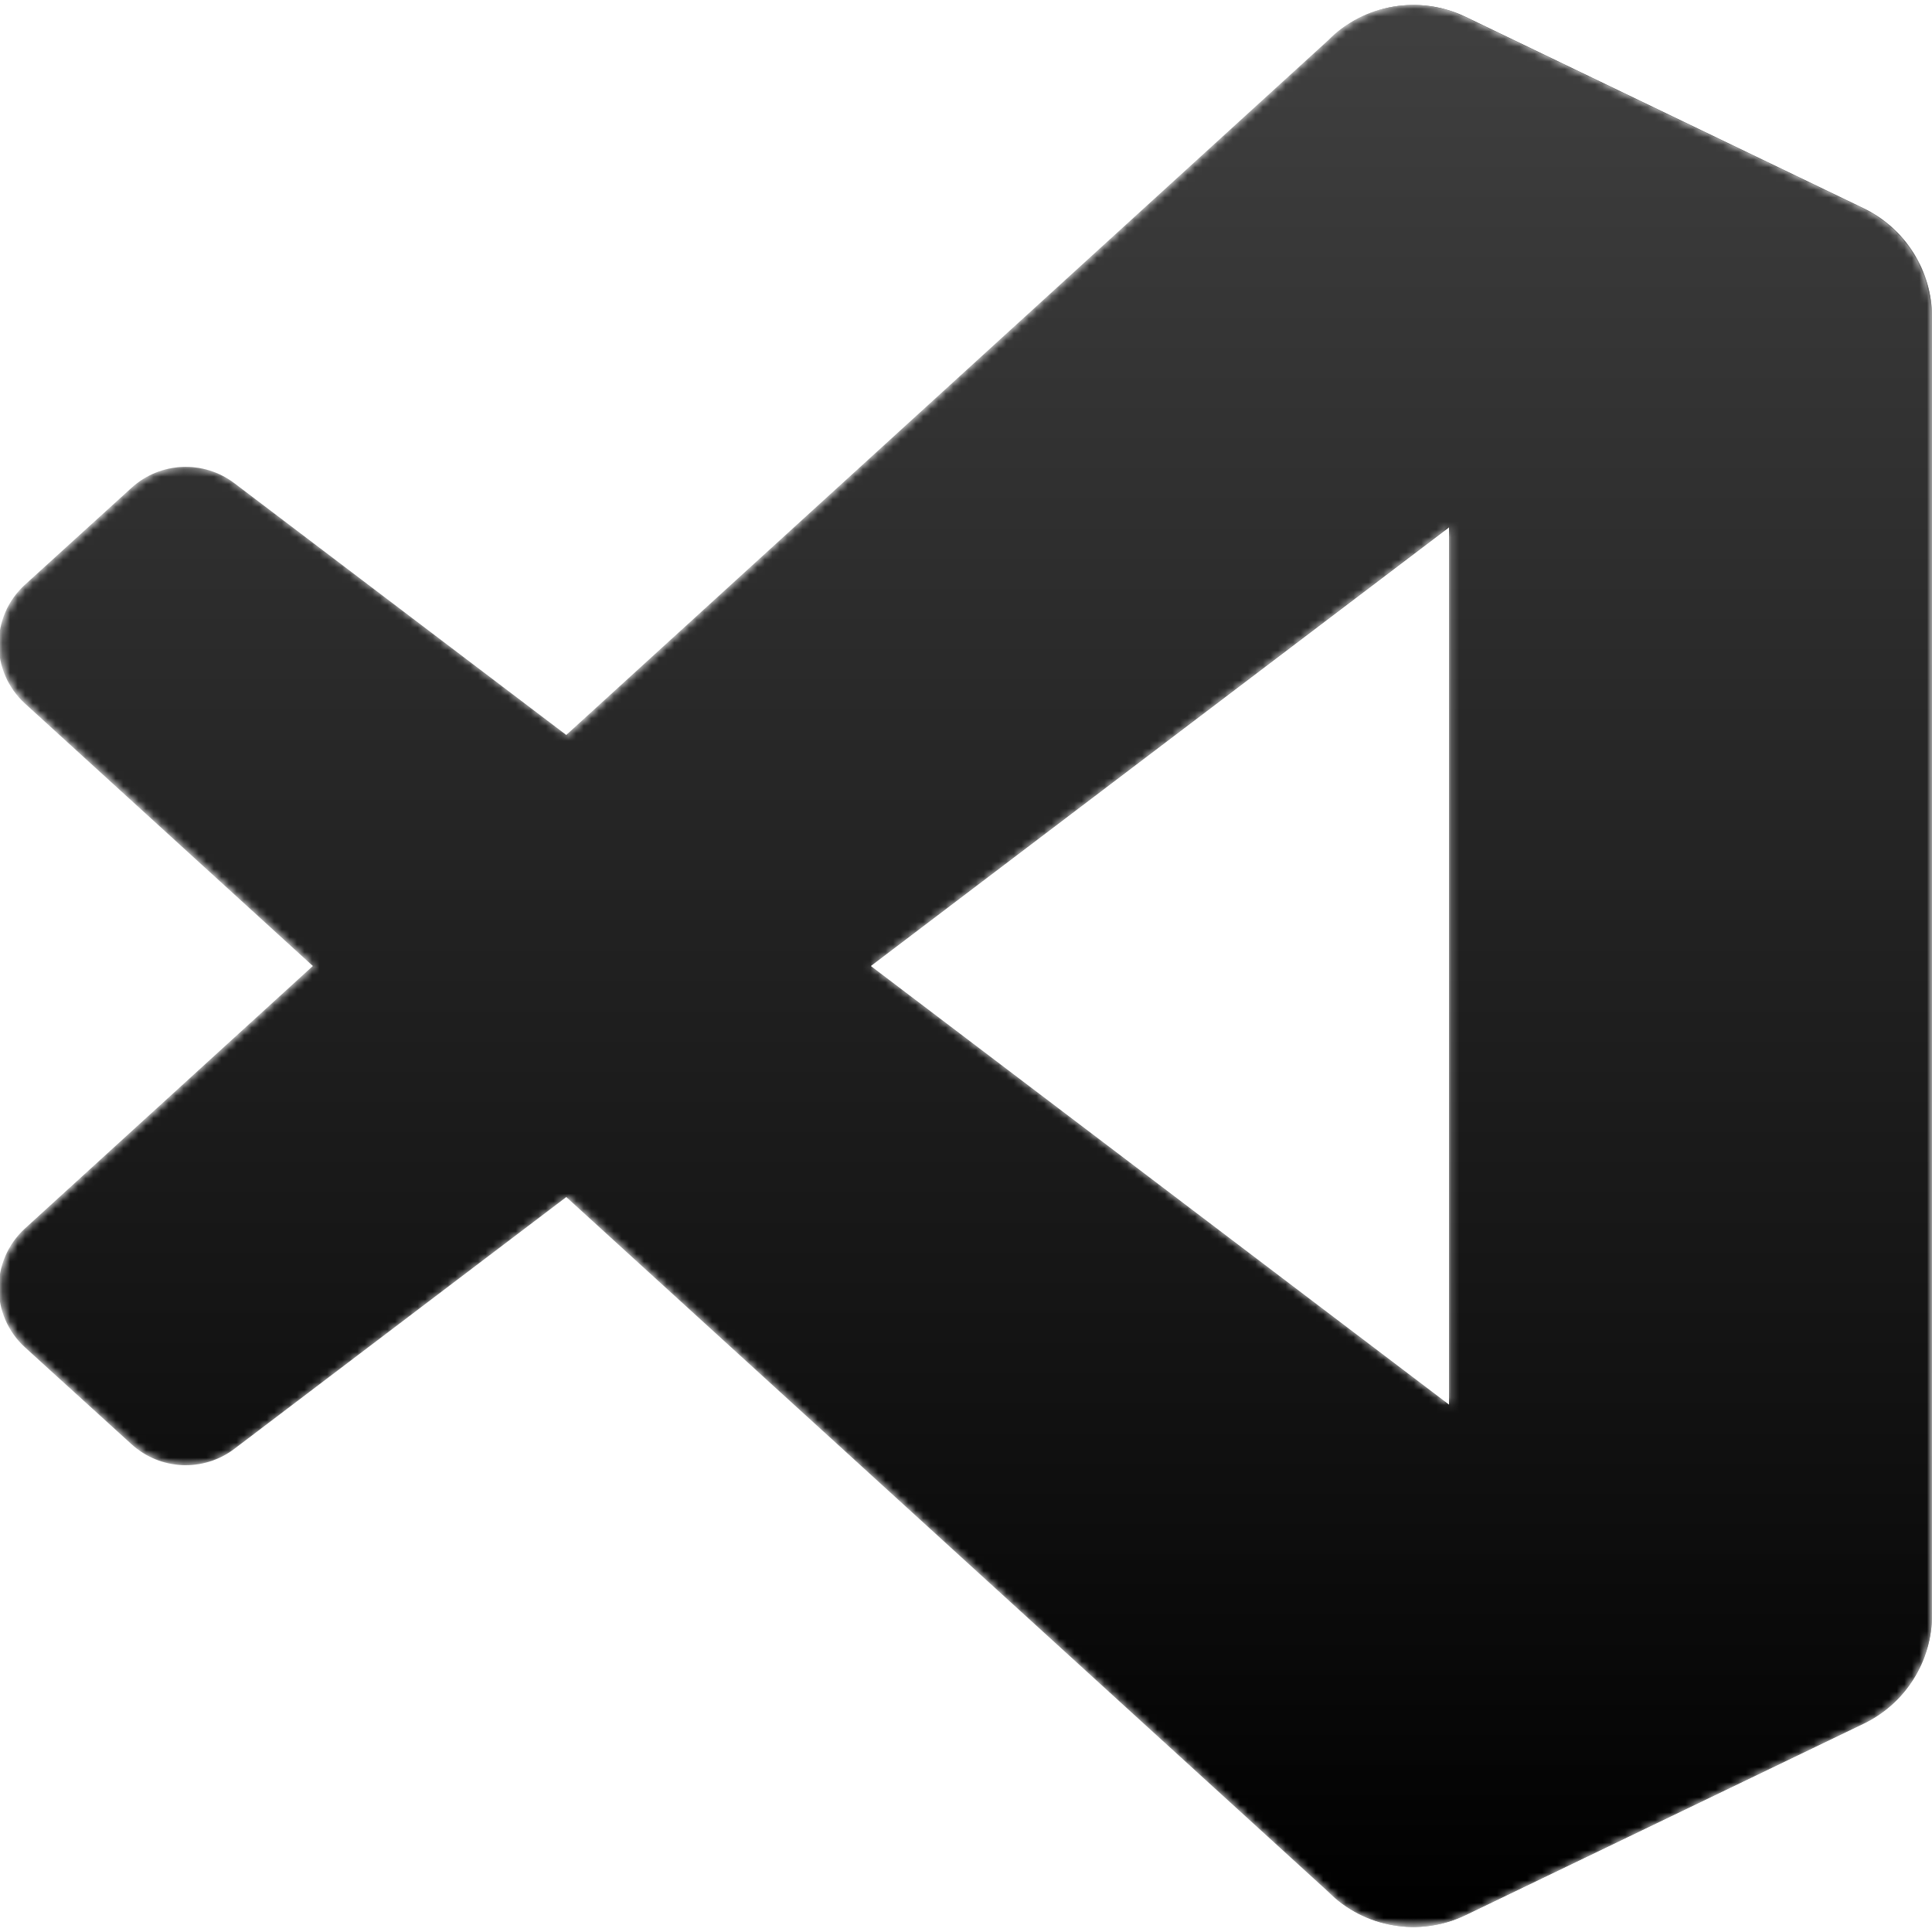 <?xml version="1.0" encoding="utf-8"?><svg version="1.1" id="Layer_1" xmlns="http://www.w3.org/2000/svg" xmlns:xlink="http://www.w3.org/1999/xlink" x="0px" y="0px" viewBox="0 0 256 256" style="enable-background:new 0 0 256 256" xml:space="preserve"><style type="text/css">.st0{fill-rule:evenodd;clip-rule:evenodd;fill:#FFFFFF;filter:url(#Adobe_OpacityMaskFilter);} .st1{mask:url(#mask0_1_);} .st2{fill:#00000;} .st3{fill:#000000;} .st4{fill:#000000;} .st5{opacity:0.25;} .st6{fill-rule:evenodd;clip-rule:evenodd;fill:url(#SVGID_1_);}</style><defs><filter id="Adobe_OpacityMaskFilter" filterUnits="userSpaceOnUse" x="-0.16" y="0.66" width="256.16" height="254.68"><feColorMatrix type="matrix" values="1 0 0 0 0 0 1 0 0 0 0 0 1 0 0 0 0 0 1 0"/></filter></defs><mask maskUnits="userSpaceOnUse" x="-0.16" y="0.66" width="256.16" height="254.68" id="mask0_1_"><path class="st0" d="M181.53,254.25c4.03,1.57,8.63,1.47,12.7-0.49l52.71-25.36c5.54-2.66,9.06-8.27,9.06-14.42V42.02 c0-6.15-3.52-11.75-9.06-14.42L194.23,2.24c-5.34-2.57-11.59-1.94-16.28,1.47c-0.67,0.49-1.31,1.03-1.91,1.63L75.15,97.39 L31.2,64.02c-4.09-3.11-9.81-2.85-13.61,0.61L3.49,77.45c-4.65,4.23-4.65,11.54-0.01,15.77L41.59,128L3.48,162.77 c-4.64,4.24-4.64,11.55,0.01,15.78l14.1,12.82c3.8,3.46,9.52,3.71,13.61,0.61l43.95-33.36l100.9,92.05 C177.65,252.26,179.52,253.47,181.53,254.25z M192.04,69.89L115.48,128l76.56,58.12V69.89z"/></mask><g class="st1"><path class="st2" d="M246.94,27.64l-52.75-25.4c-6.1-2.94-13.4-1.7-18.19,3.09L3.32,162.77c-4.64,4.24-4.64,11.55,0.01,15.78 l14.1,12.82c3.8,3.46,9.53,3.71,13.62,0.61L239,34.23c6.98-5.29,17-0.32,17,8.44v-0.61C256,35.91,252.48,30.3,246.94,27.64z"/><g><path class="st3" d="M246.94,228.36l-52.75,25.4c-6.1,2.94-13.4,1.7-18.19-3.09L3.32,93.23c-4.64-4.23-4.64-11.55,0.01-15.77 l14.1-12.82c3.8-3.46,9.53-3.71,13.62-0.61L239,221.77c6.98,5.29,17,0.32,17-8.44v0.61C256,220.09,252.48,225.7,246.94,228.36z"/></g><g><path class="st4" d="M194.2,253.76c-6.11,2.94-13.4,1.7-18.2-3.1c5.9,5.9,16,1.72,16-6.63V11.96c0-8.35-10.1-12.53-16-6.63 c4.79-4.79,12.09-6.03,18.2-3.1l52.74,25.36c5.54,2.67,9.07,8.27,9.07,14.42v171.97c0,6.15-3.52,11.75-9.07,14.42L194.2,253.76z"/></g><g class="st5"><linearGradient id="SVGID_1_" gradientUnits="userSpaceOnUse" x1="127.844" y1="257.34" x2="127.844" y2="2.66" gradientTransform="matrix(1 0 0 -1 0 258)"><stop offset="0" style="stop-color:#FFFFFF"/><stop offset="1" style="stop-color:#FFFFFF;stop-opacity:0"/></linearGradient><path class="st6" d="M181.38,254.25c4.03,1.57,8.63,1.47,12.7-0.49l52.71-25.36c5.54-2.66,9.06-8.27,9.06-14.42V42.02 c0-6.15-3.52-11.75-9.06-14.42L194.08,2.24c-5.34-2.57-11.59-1.94-16.28,1.47c-0.67,0.49-1.31,1.03-1.91,1.63L74.99,97.39 L31.04,64.02c-4.09-3.11-9.81-2.85-13.61,0.61L3.33,77.45c-4.65,4.23-4.65,11.54-0.01,15.78L41.44,128L3.32,162.77 c-4.64,4.24-4.64,11.55,0.01,15.78l14.1,12.82c3.8,3.46,9.52,3.71,13.61,0.61l43.95-33.36l100.9,92.05 C177.49,252.26,179.36,253.47,181.38,254.25z M191.88,69.89L115.32,128l76.56,58.12V69.89z"/></g></g></svg>